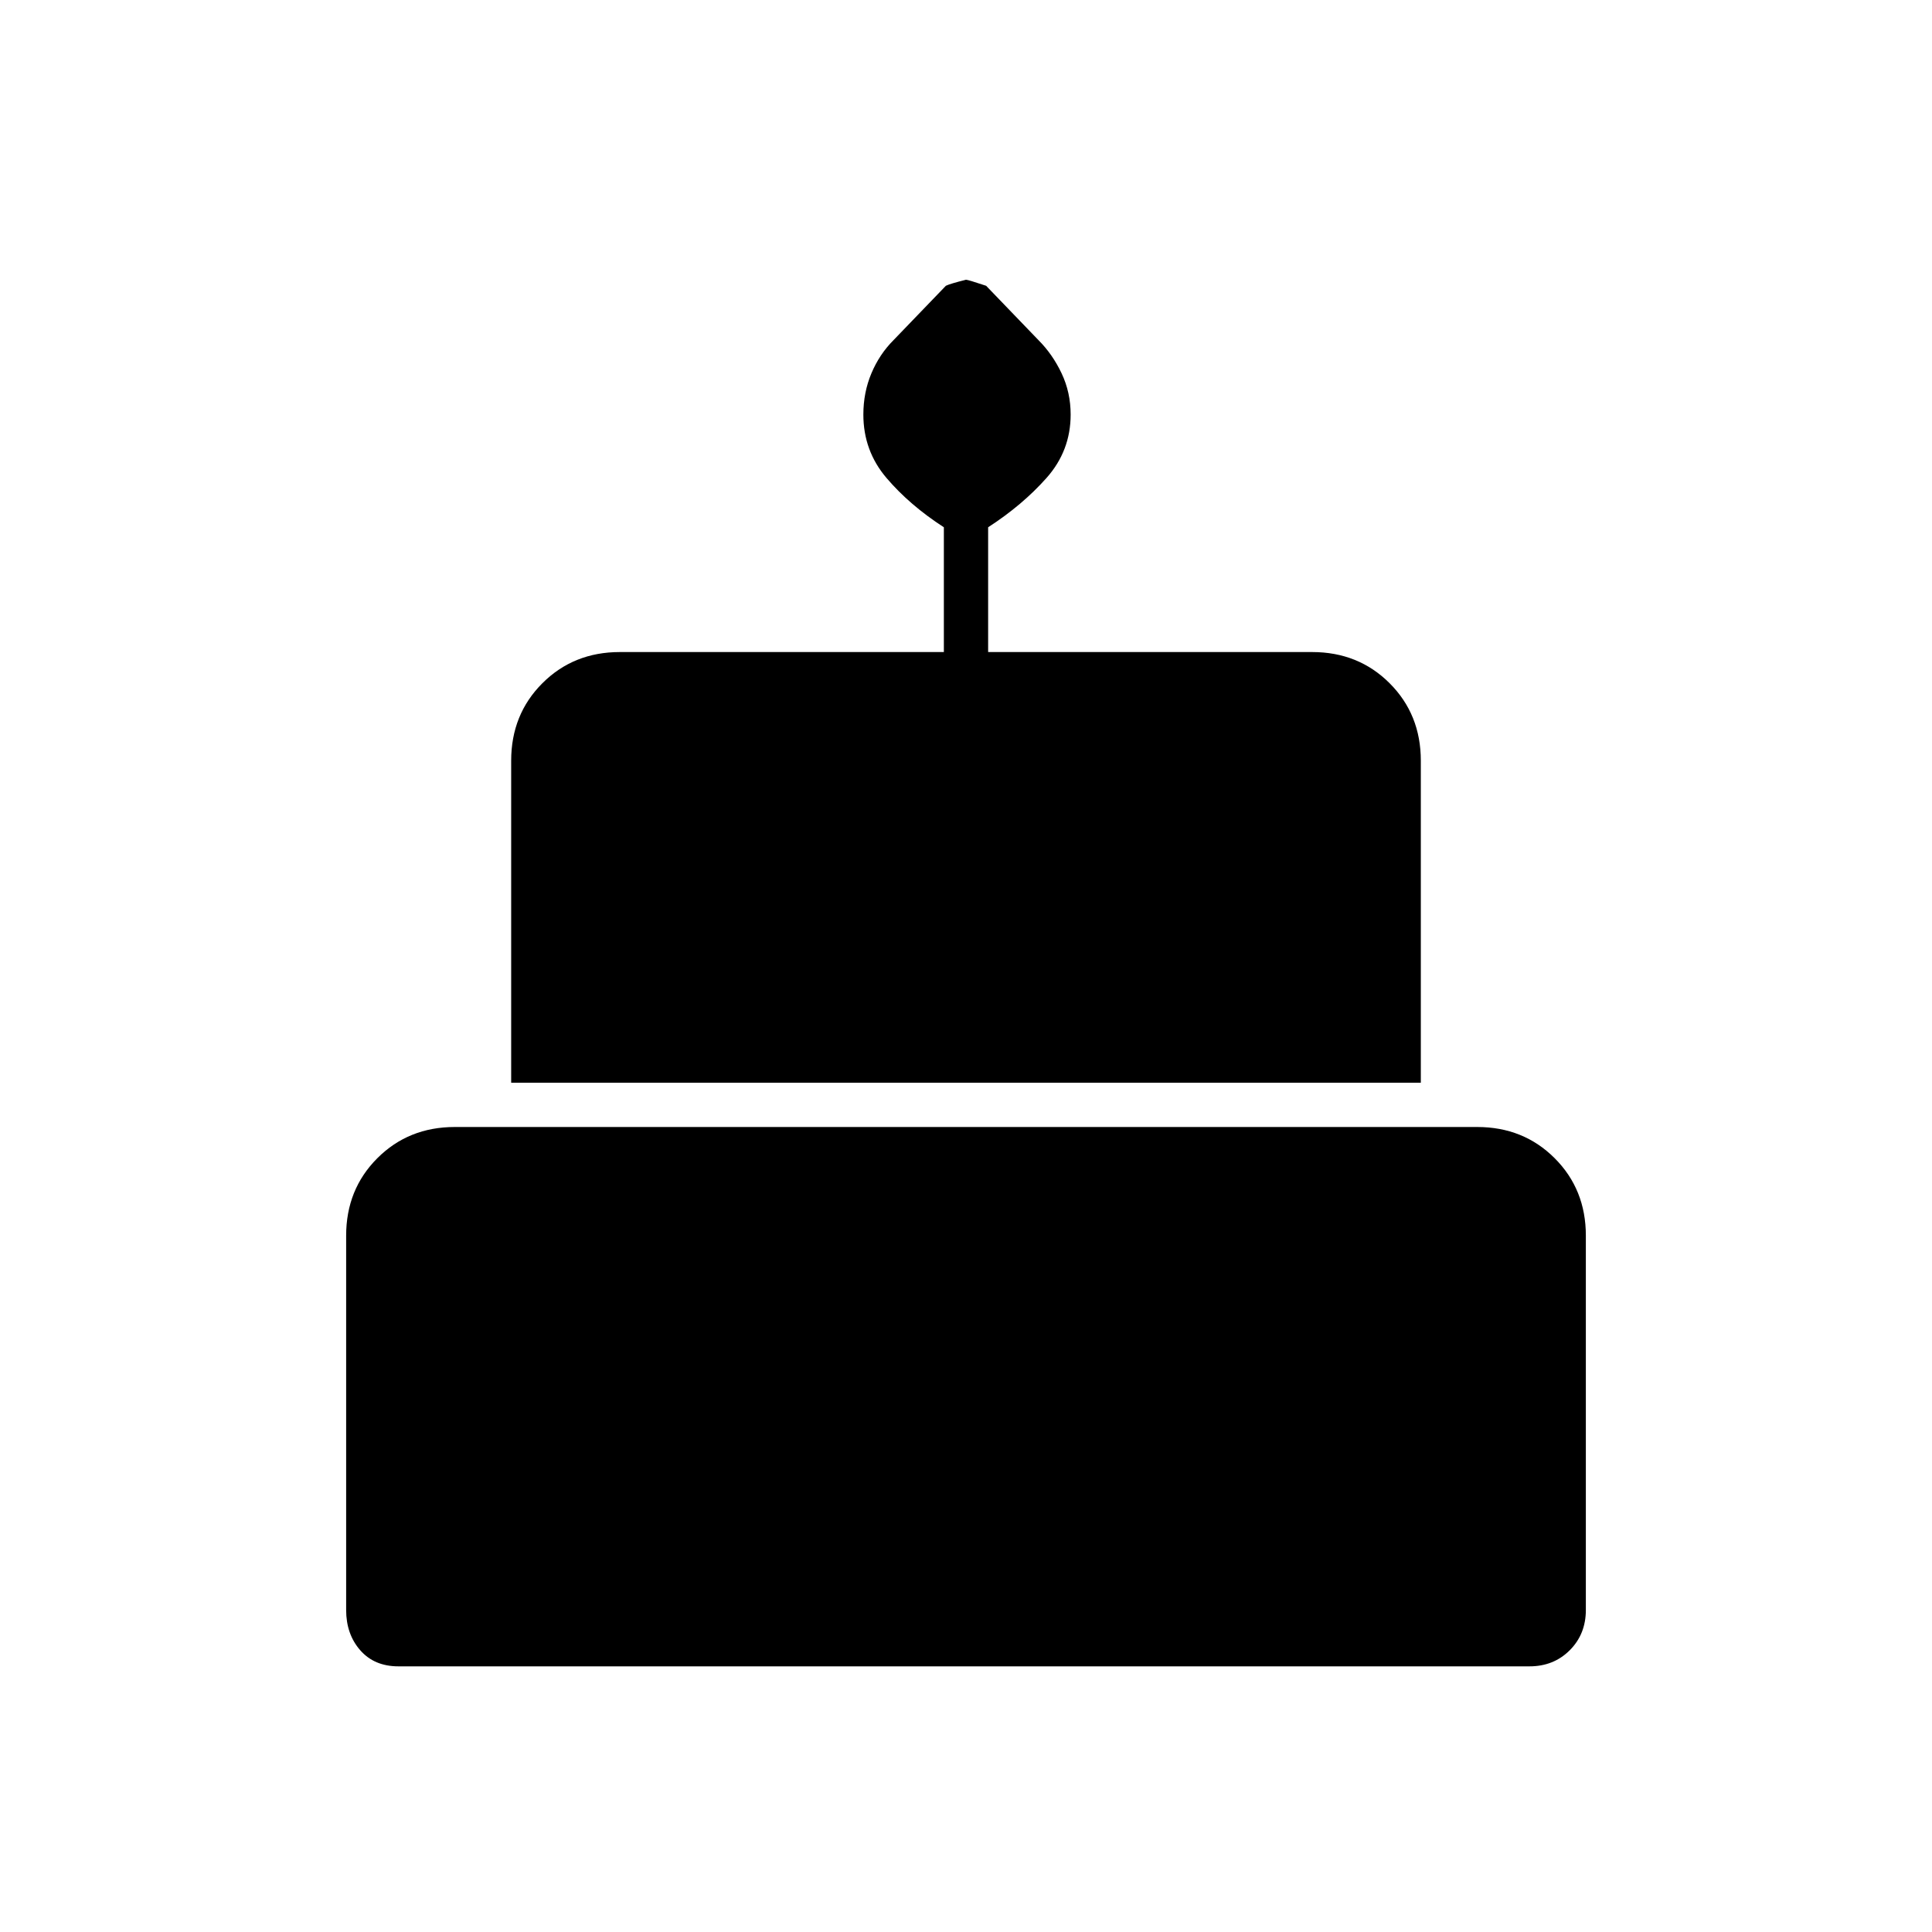 <svg xmlns="http://www.w3.org/2000/svg" height="48" width="48"><path d="M12.7 26.9v-8q0-1.15.775-1.925.775-.775 1.925-.775h8.05v-3.1q-.85-.55-1.425-1.225-.575-.675-.575-1.575 0-.55.2-1.025.2-.475.55-.825l1.3-1.35q.1-.05.5-.15.05 0 .5.15l1.3 1.35q.35.35.575.825.225.475.225 1.025 0 .9-.6 1.575-.6.675-1.45 1.225v3.1h8.05q1.15 0 1.925.775.775.775.775 1.925v8ZM9.9 41.4q-.6 0-.95-.4t-.35-1v-9.3q0-1.15.775-1.925Q10.15 28 11.3 28h25.4q1.15 0 1.925.775.775.775.775 1.925V40q0 .6-.4 1t-1 .4Z"/></svg>